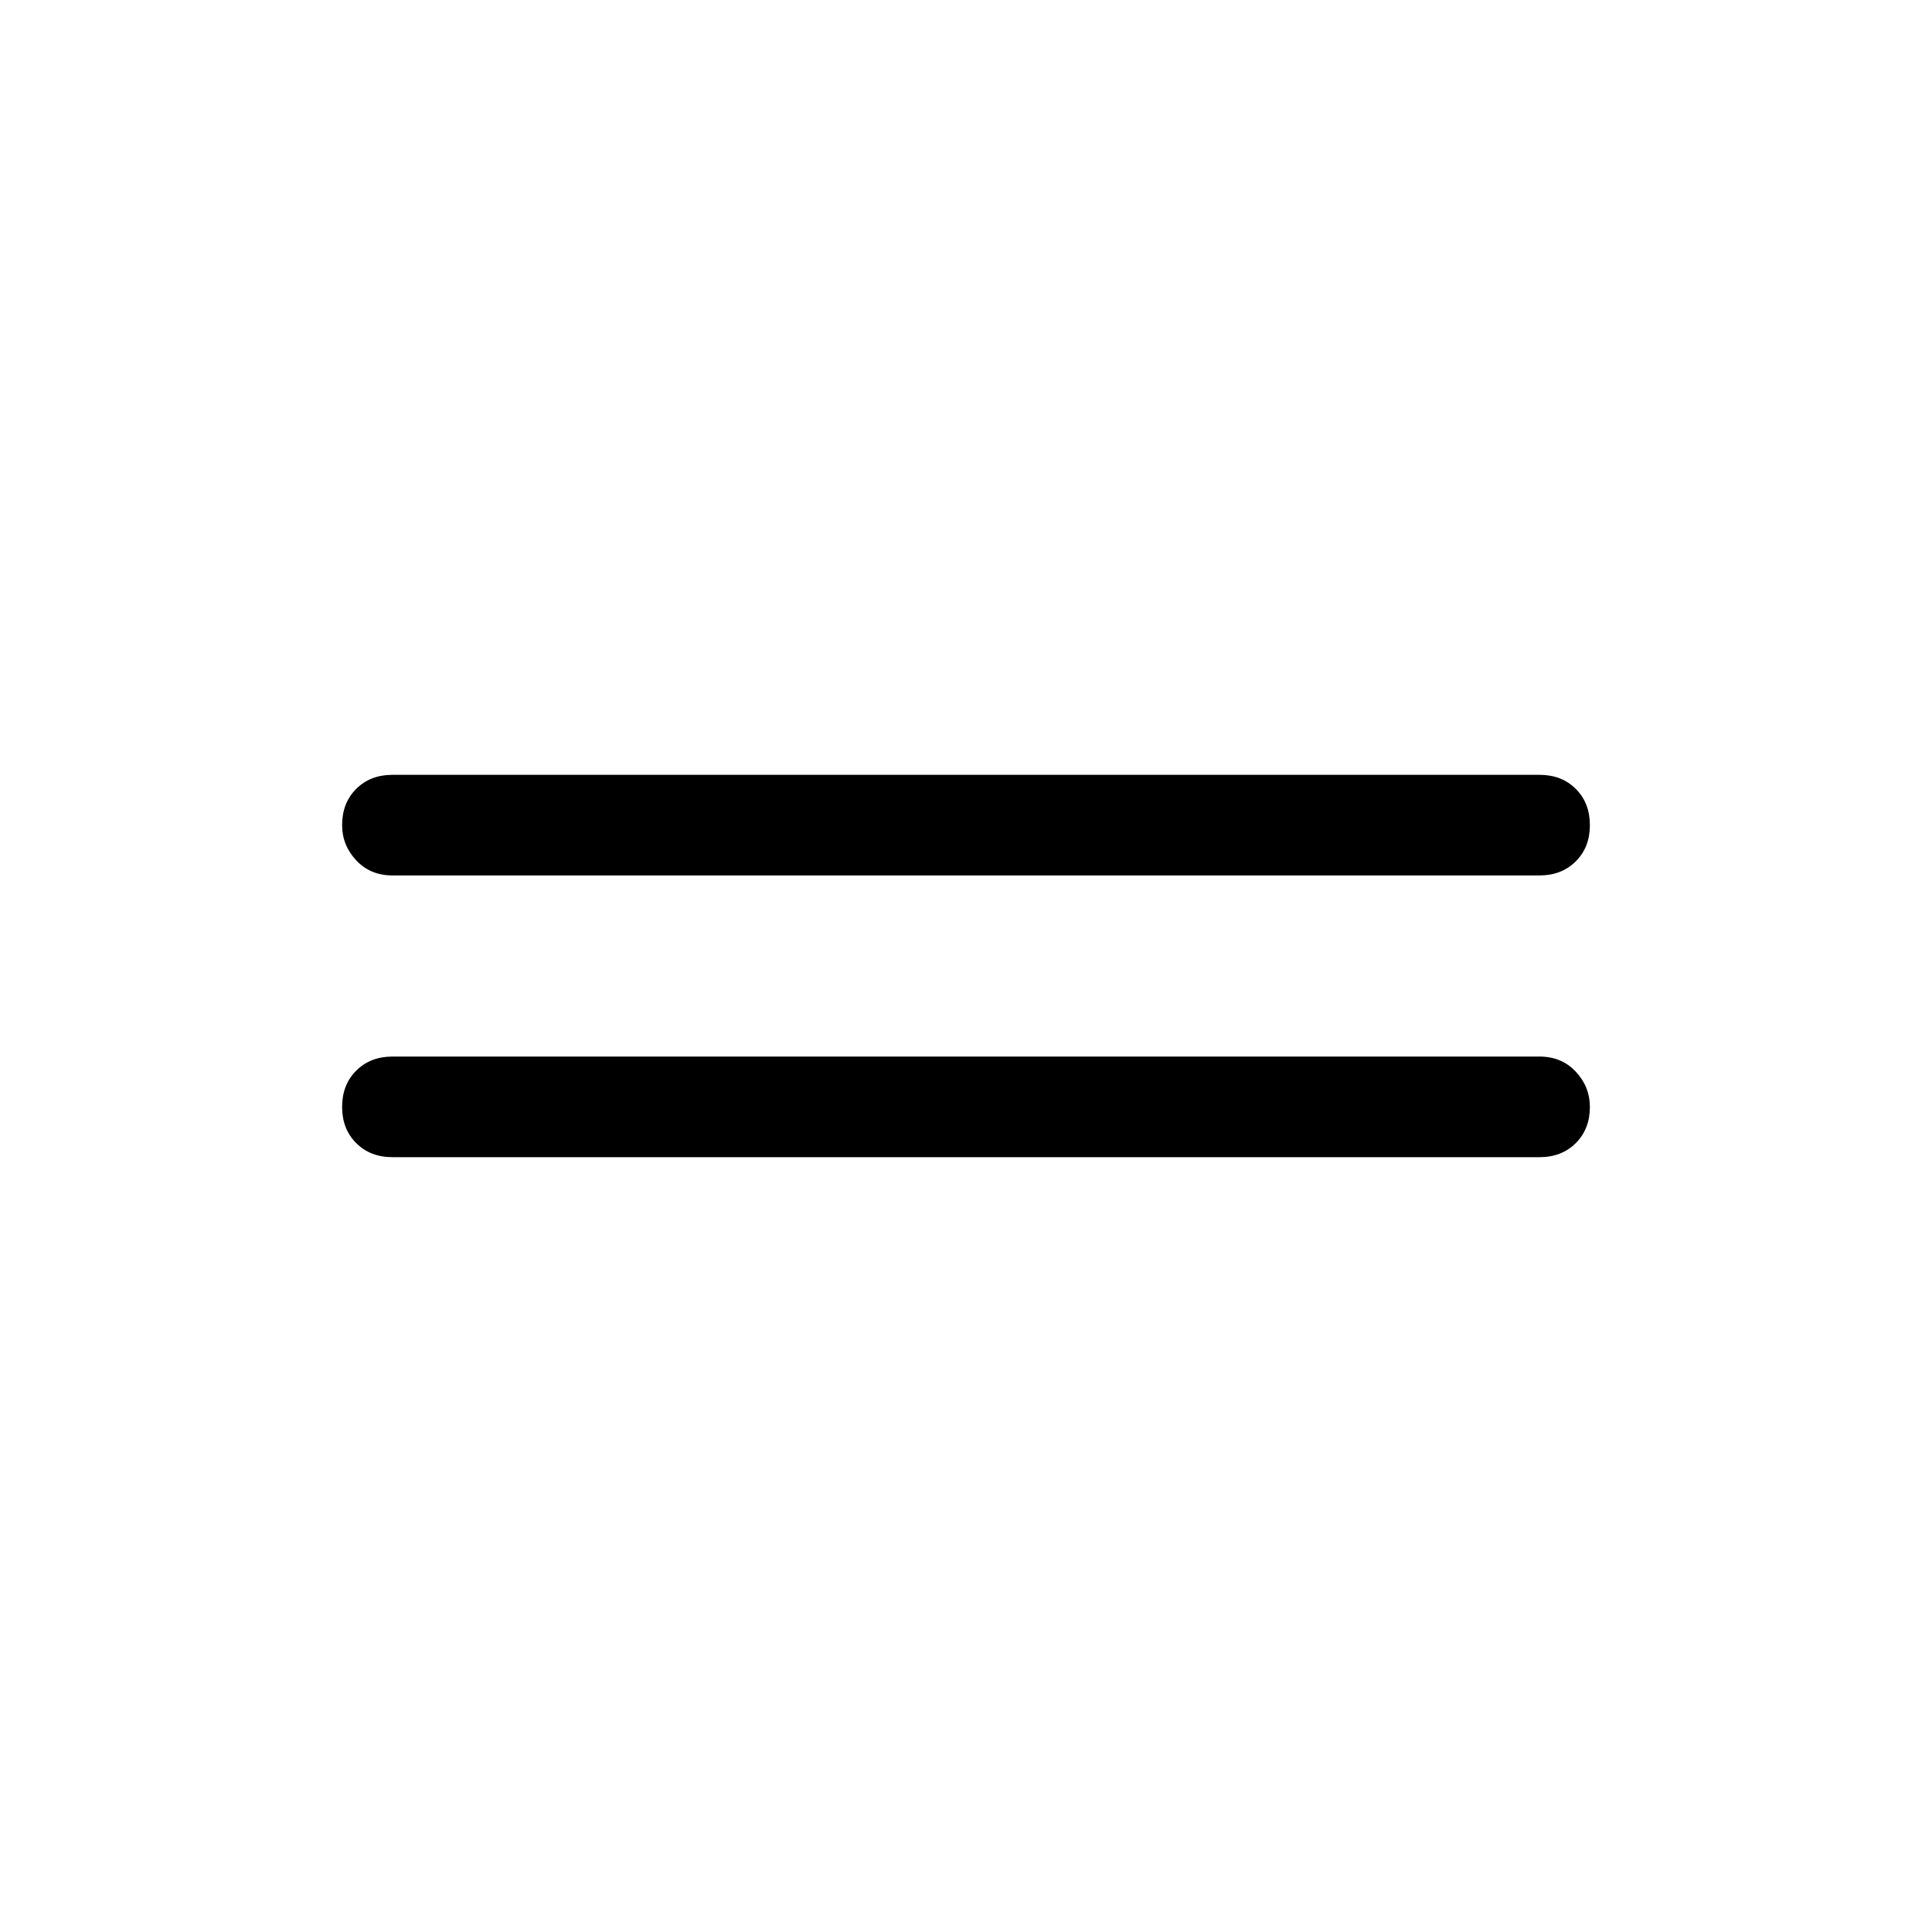 <svg xmlns="http://www.w3.org/2000/svg" height="40" width="40"><path d="M8.125 18.125q-.458 0-.75-.313-.292-.312-.292-.729 0-.458.292-.75.292-.291.75-.291h23.75q.458 0 .75.291.292.292.292.75 0 .459-.292.75-.292.292-.75.292Zm0 5.833q-.458 0-.75-.291-.292-.292-.292-.75 0-.459.292-.75.292-.292.75-.292h23.75q.458 0 .75.313.292.312.292.729 0 .458-.292.75-.292.291-.75.291Z"/></svg>